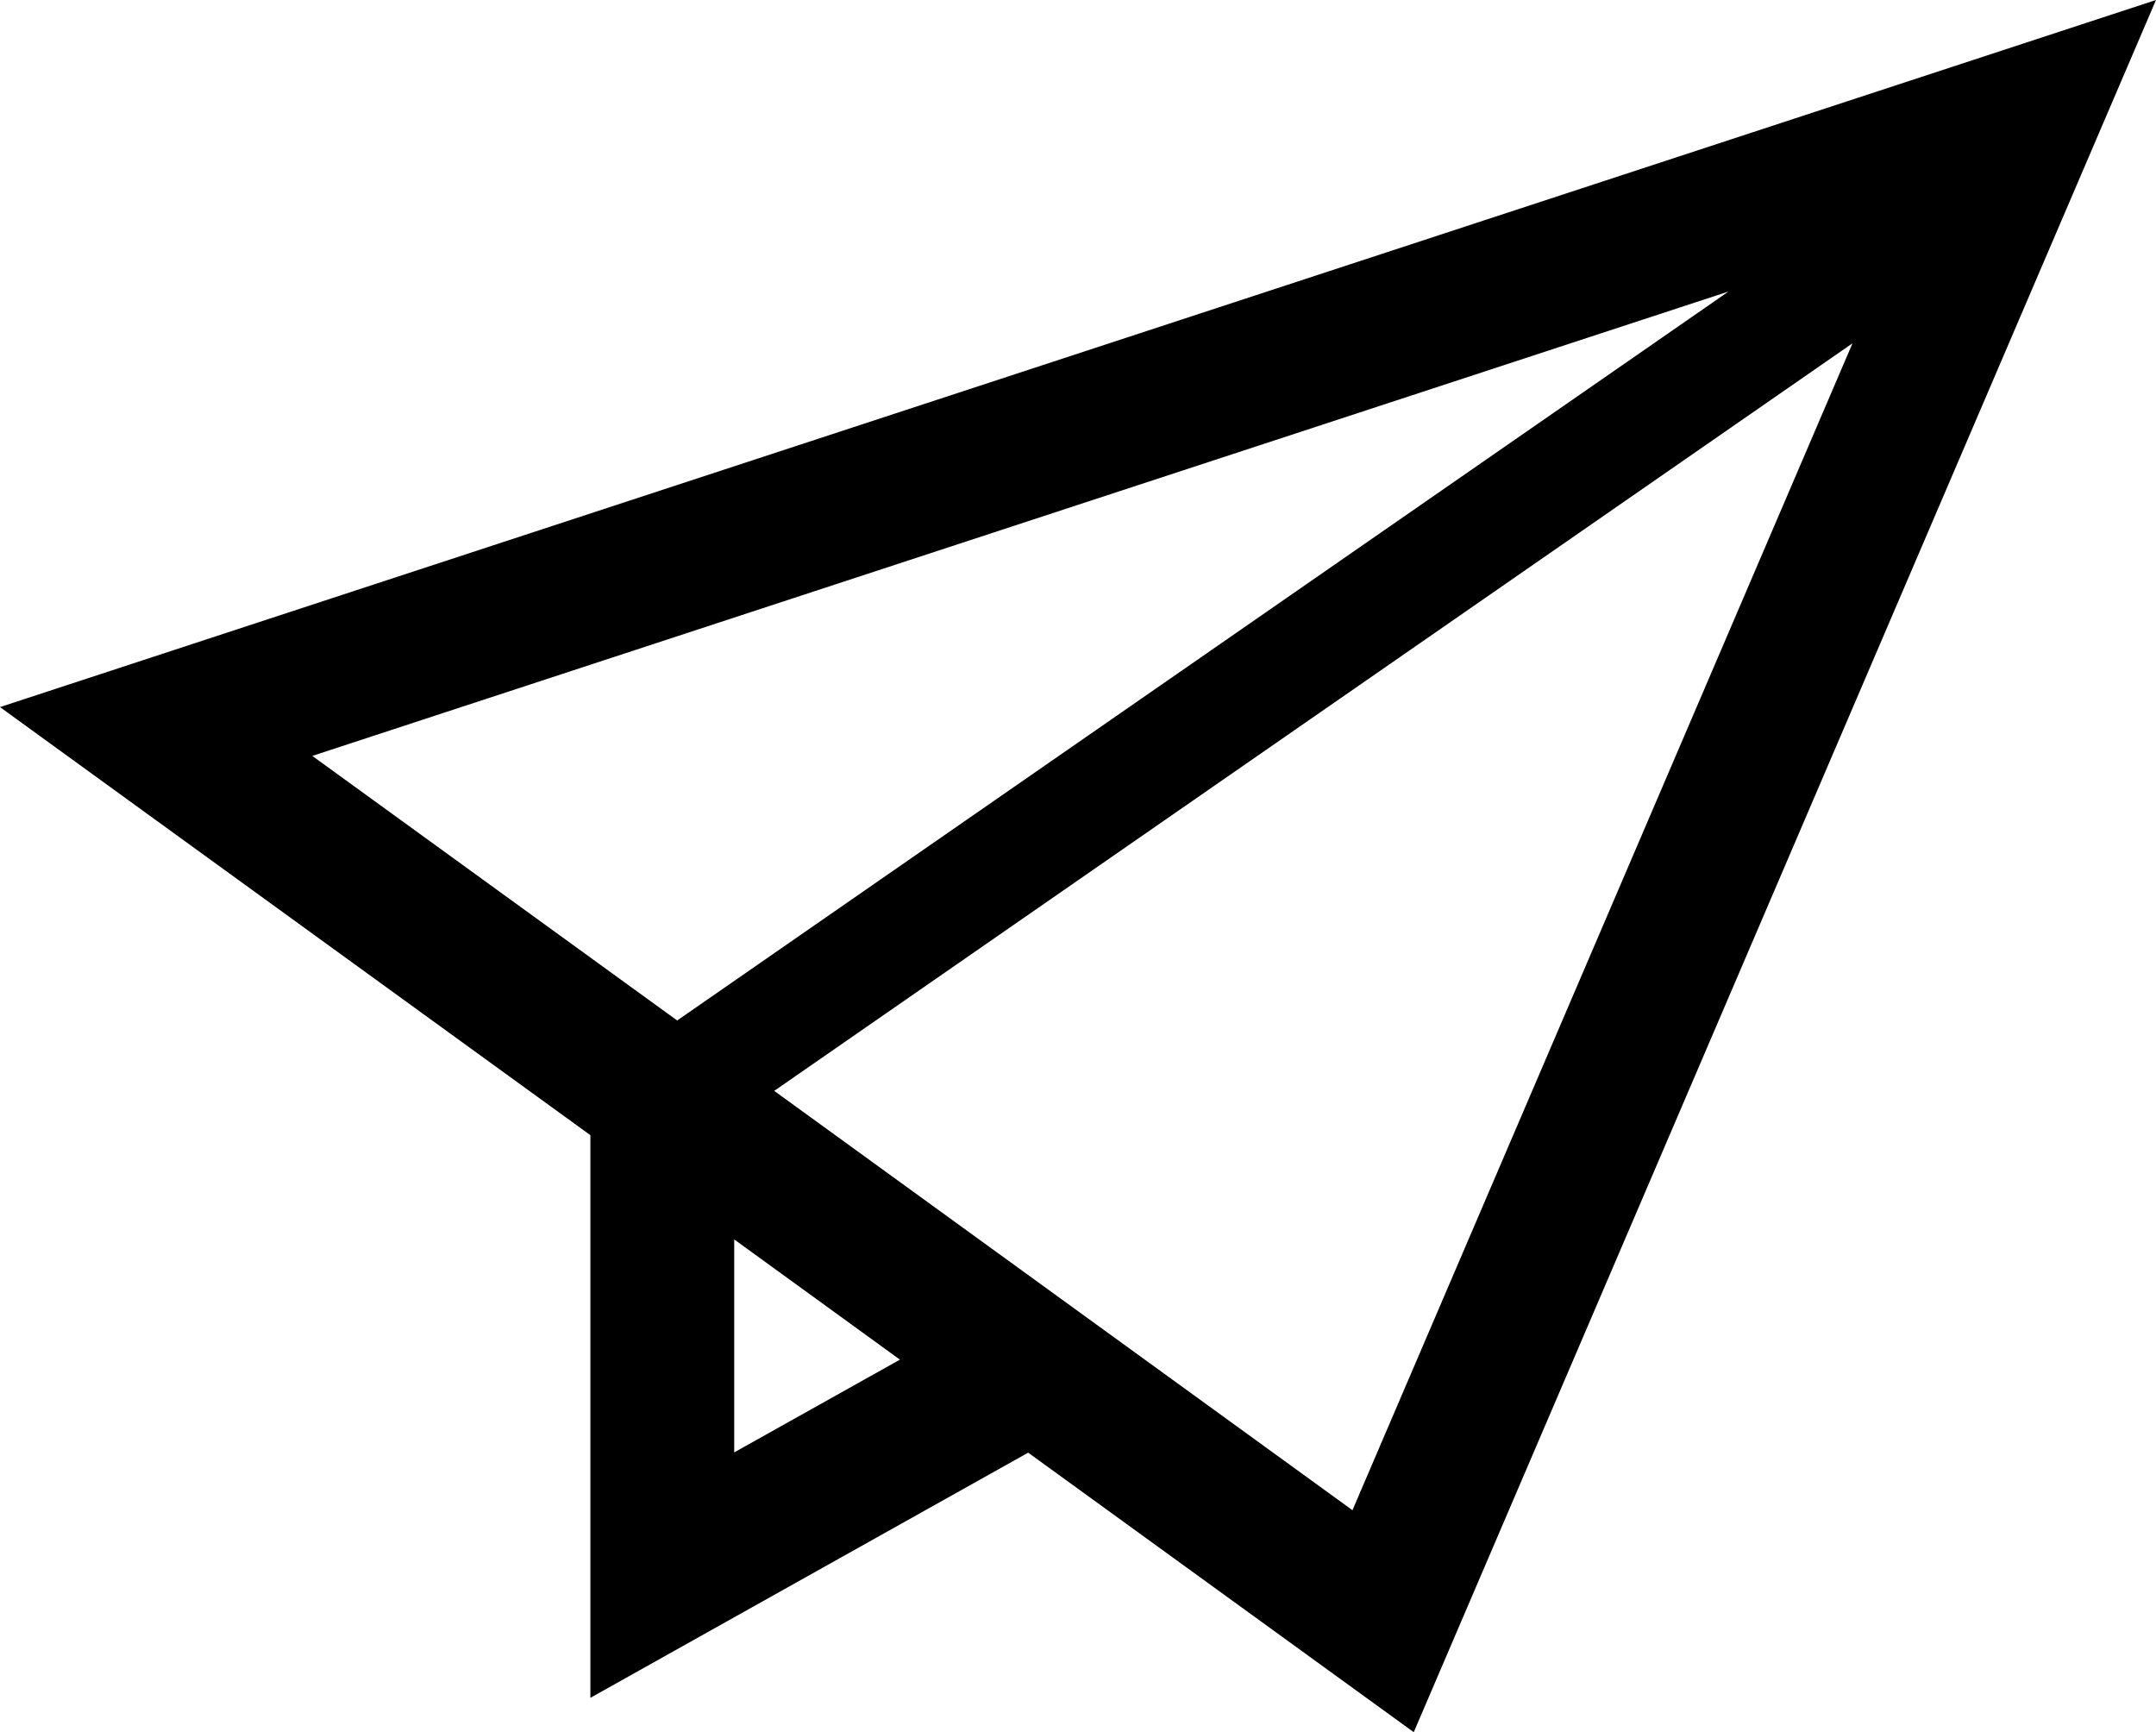 <svg xmlns="http://www.w3.org/2000/svg" width="29.591" height="23.77" viewBox="0 0 29.591 23.77">
  <path id="パス_9971" data-name="パス 9971" d="M9.284,16.108l2.988,2.167L9.284,19.947Zm.367-1.553L25.455,3.6,18.126,20.7ZM3.2,9.878l21.534-7.06L8.748,13.9ZM0,9.378l1.168.847L7.81,15.04v7.422l5.776-3.234,5.168,3.746L28.6,0Z" transform="translate(0.543 0.41)" stroke="#000" stroke-width="0.5"/>
</svg>
